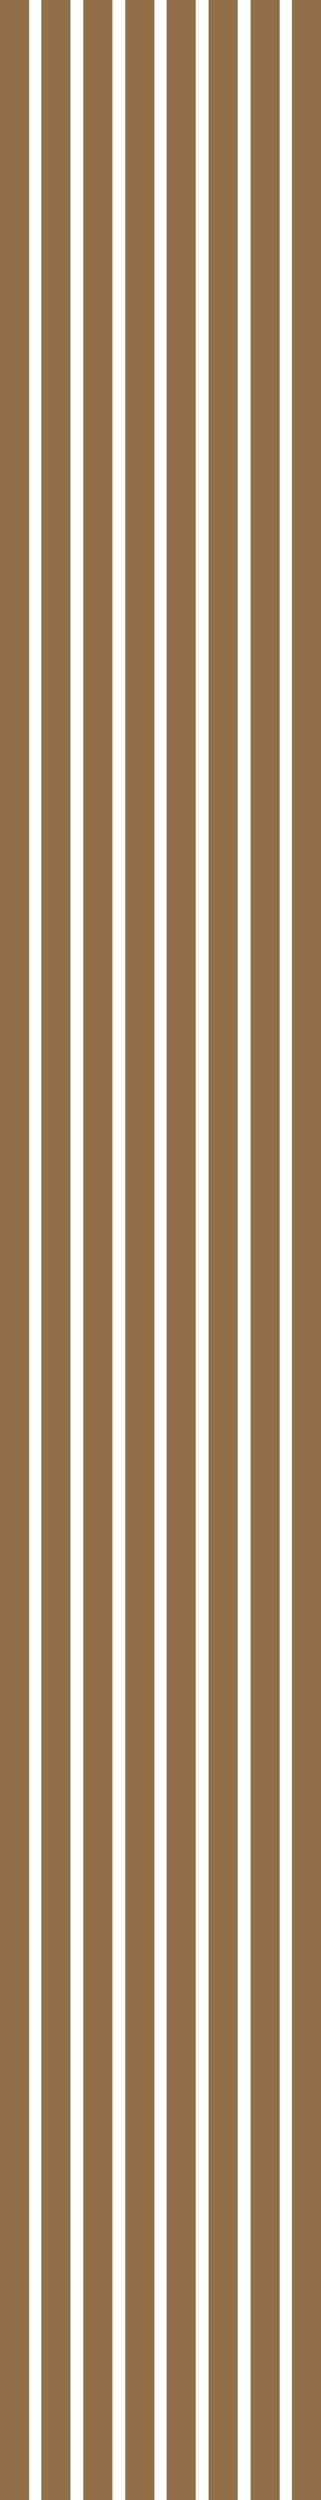 <svg width="93" height="724" viewBox="0 0 93 724" fill="none" xmlns="http://www.w3.org/2000/svg">
<path d="M93 0H84.563V724H93V0Z" fill="#936F49"/>
<path d="M81.034 0H72.597V724H81.034V0Z" fill="#936F49"/>
<path d="M68.866 0H60.43V724H68.866V0Z" fill="#936F49"/>
<path d="M56.702 0H48.265V724H56.702V0Z" fill="#936F49"/>
<path d="M44.735 0H36.299V724H44.735V0Z" fill="#936F49"/>
<path d="M32.568 0H24.131V724H32.568V0Z" fill="#936F49"/>
<path d="M20.405 0H11.969V724H20.405V0Z" fill="#936F49"/>
<path d="M8.437 0H0V724H8.437V0Z" fill="#936F49"/>
</svg>
